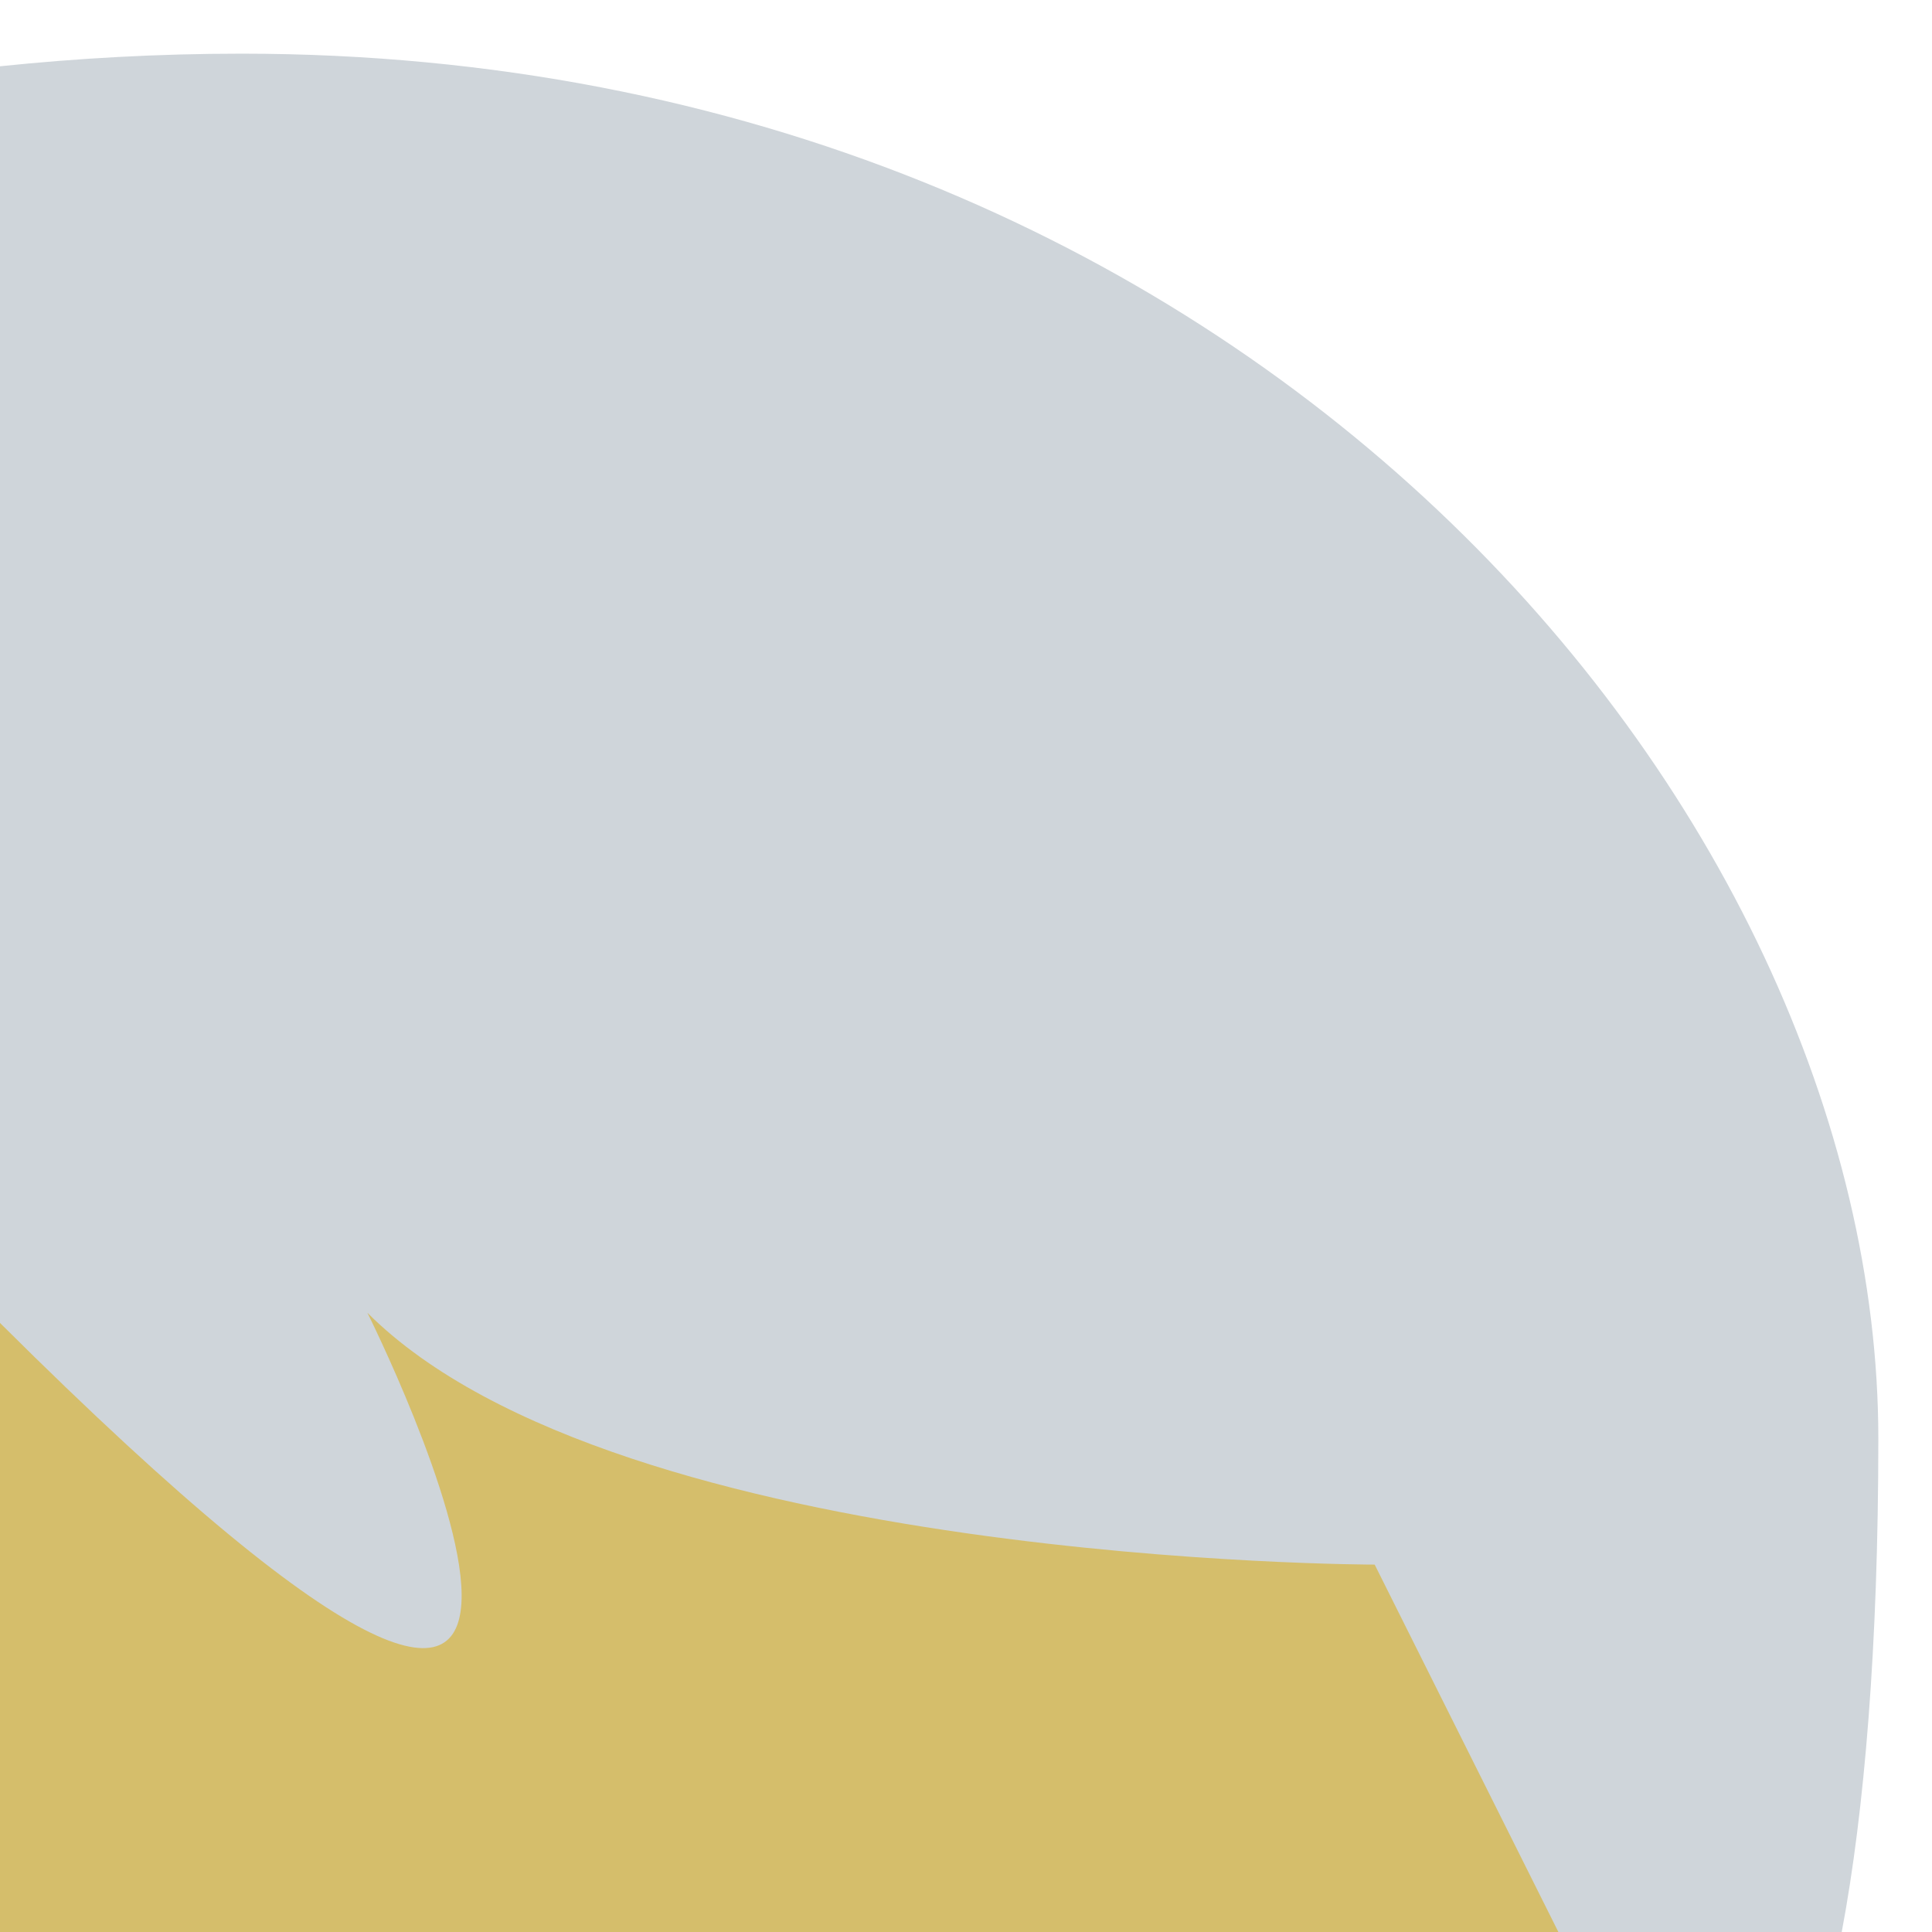 <svg viewBox="0 0 36 36" xmlns="http://www.w3.org/2000/svg"><path fill="#d5be6b" d="M0 21h30v15H0z" /><path fill="#cfd5da" d="M4.5 1c-1.567 0-3.061.086-4.5.235v23.416c13.81 13.743 6.846-.189 6.846-.189 4.692 4.692 18.769 4.692 18.769 4.692L29.038 36h5.28c.424-2.252.682-5.332.682-9.192C35 15.077 23.269 1 4.5 1z" /></svg>